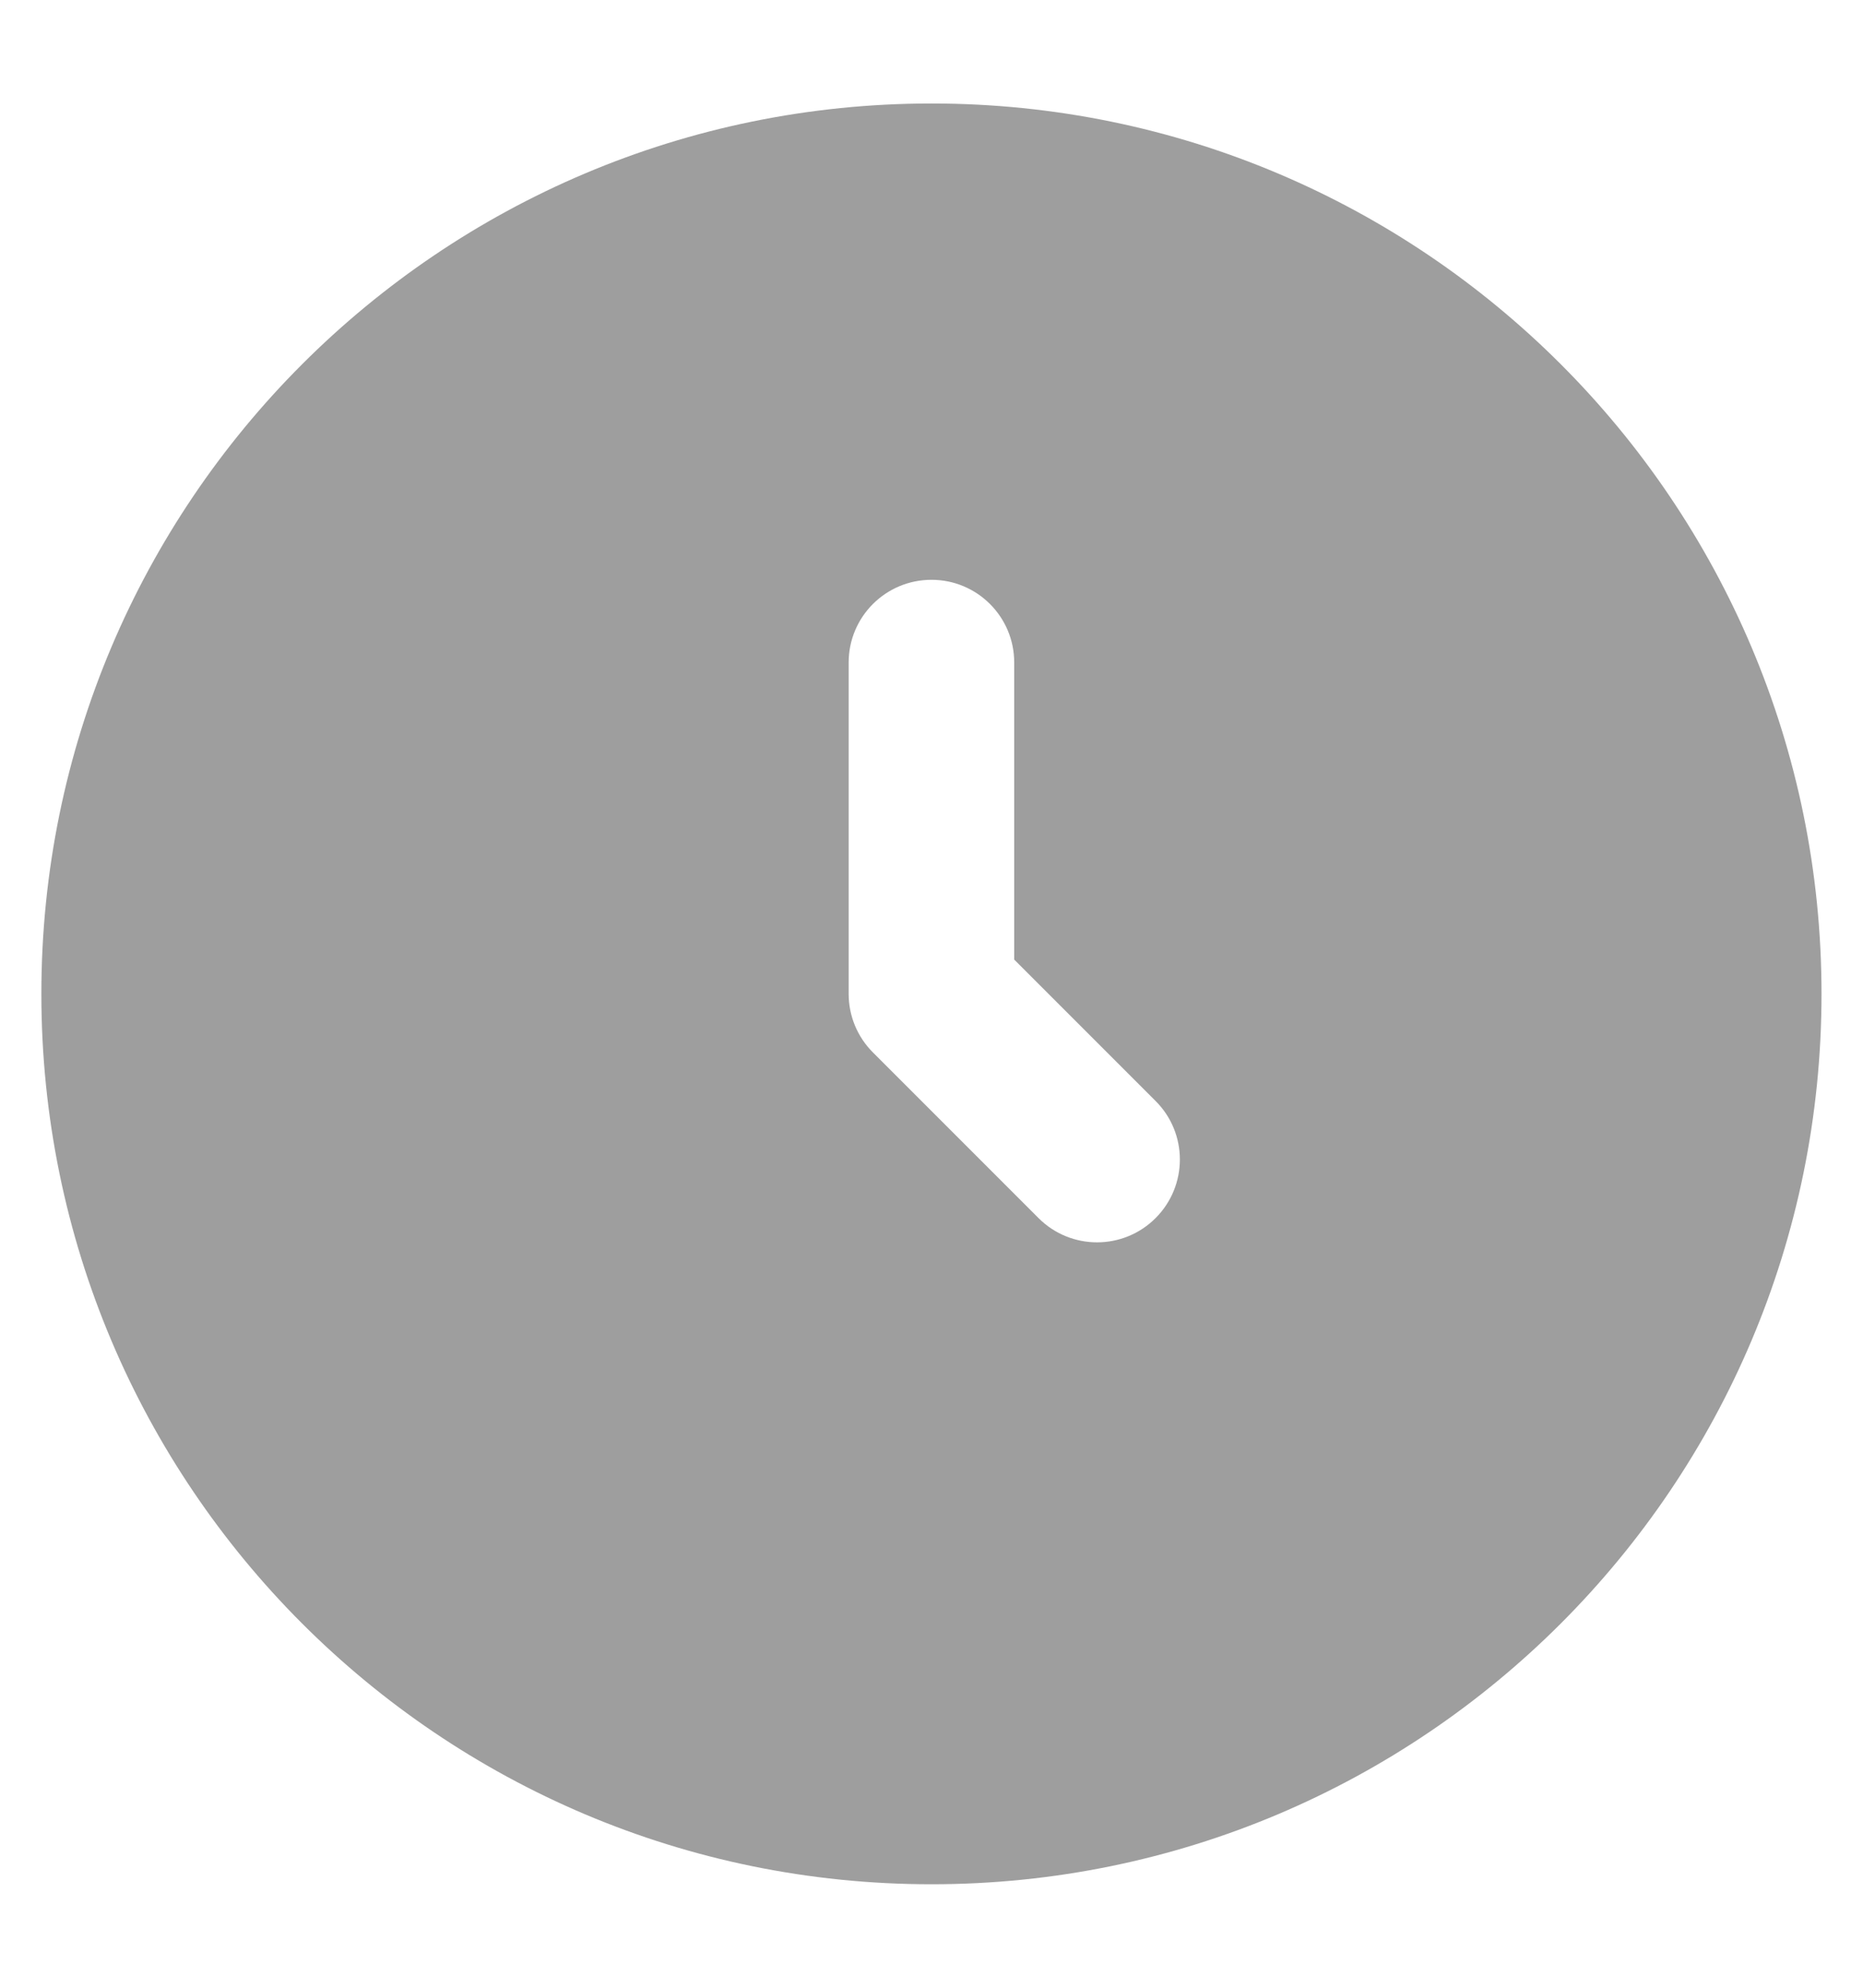 <svg width="15" height="16" viewBox="0 0 15 16" fill="none" xmlns="http://www.w3.org/2000/svg">
<path fill-rule="evenodd" clip-rule="evenodd" d="M7.5 0.833C3.542 0.833 0.333 4.042 0.333 8C0.333 11.958 3.542 15.167 7.5 15.167C11.458 15.167 14.666 11.958 14.666 8C14.666 4.042 11.458 0.833 7.5 0.833ZM8.166 5.333C8.166 4.965 7.868 4.667 7.5 4.667C7.131 4.667 6.833 4.965 6.833 5.333V8C6.833 8.177 6.903 8.346 7.028 8.471L8.362 9.805C8.622 10.065 9.044 10.065 9.304 9.805C9.565 9.544 9.565 9.122 9.304 8.862L8.166 7.724V5.333Z" fill="#9E9E9E"/>
</svg>

